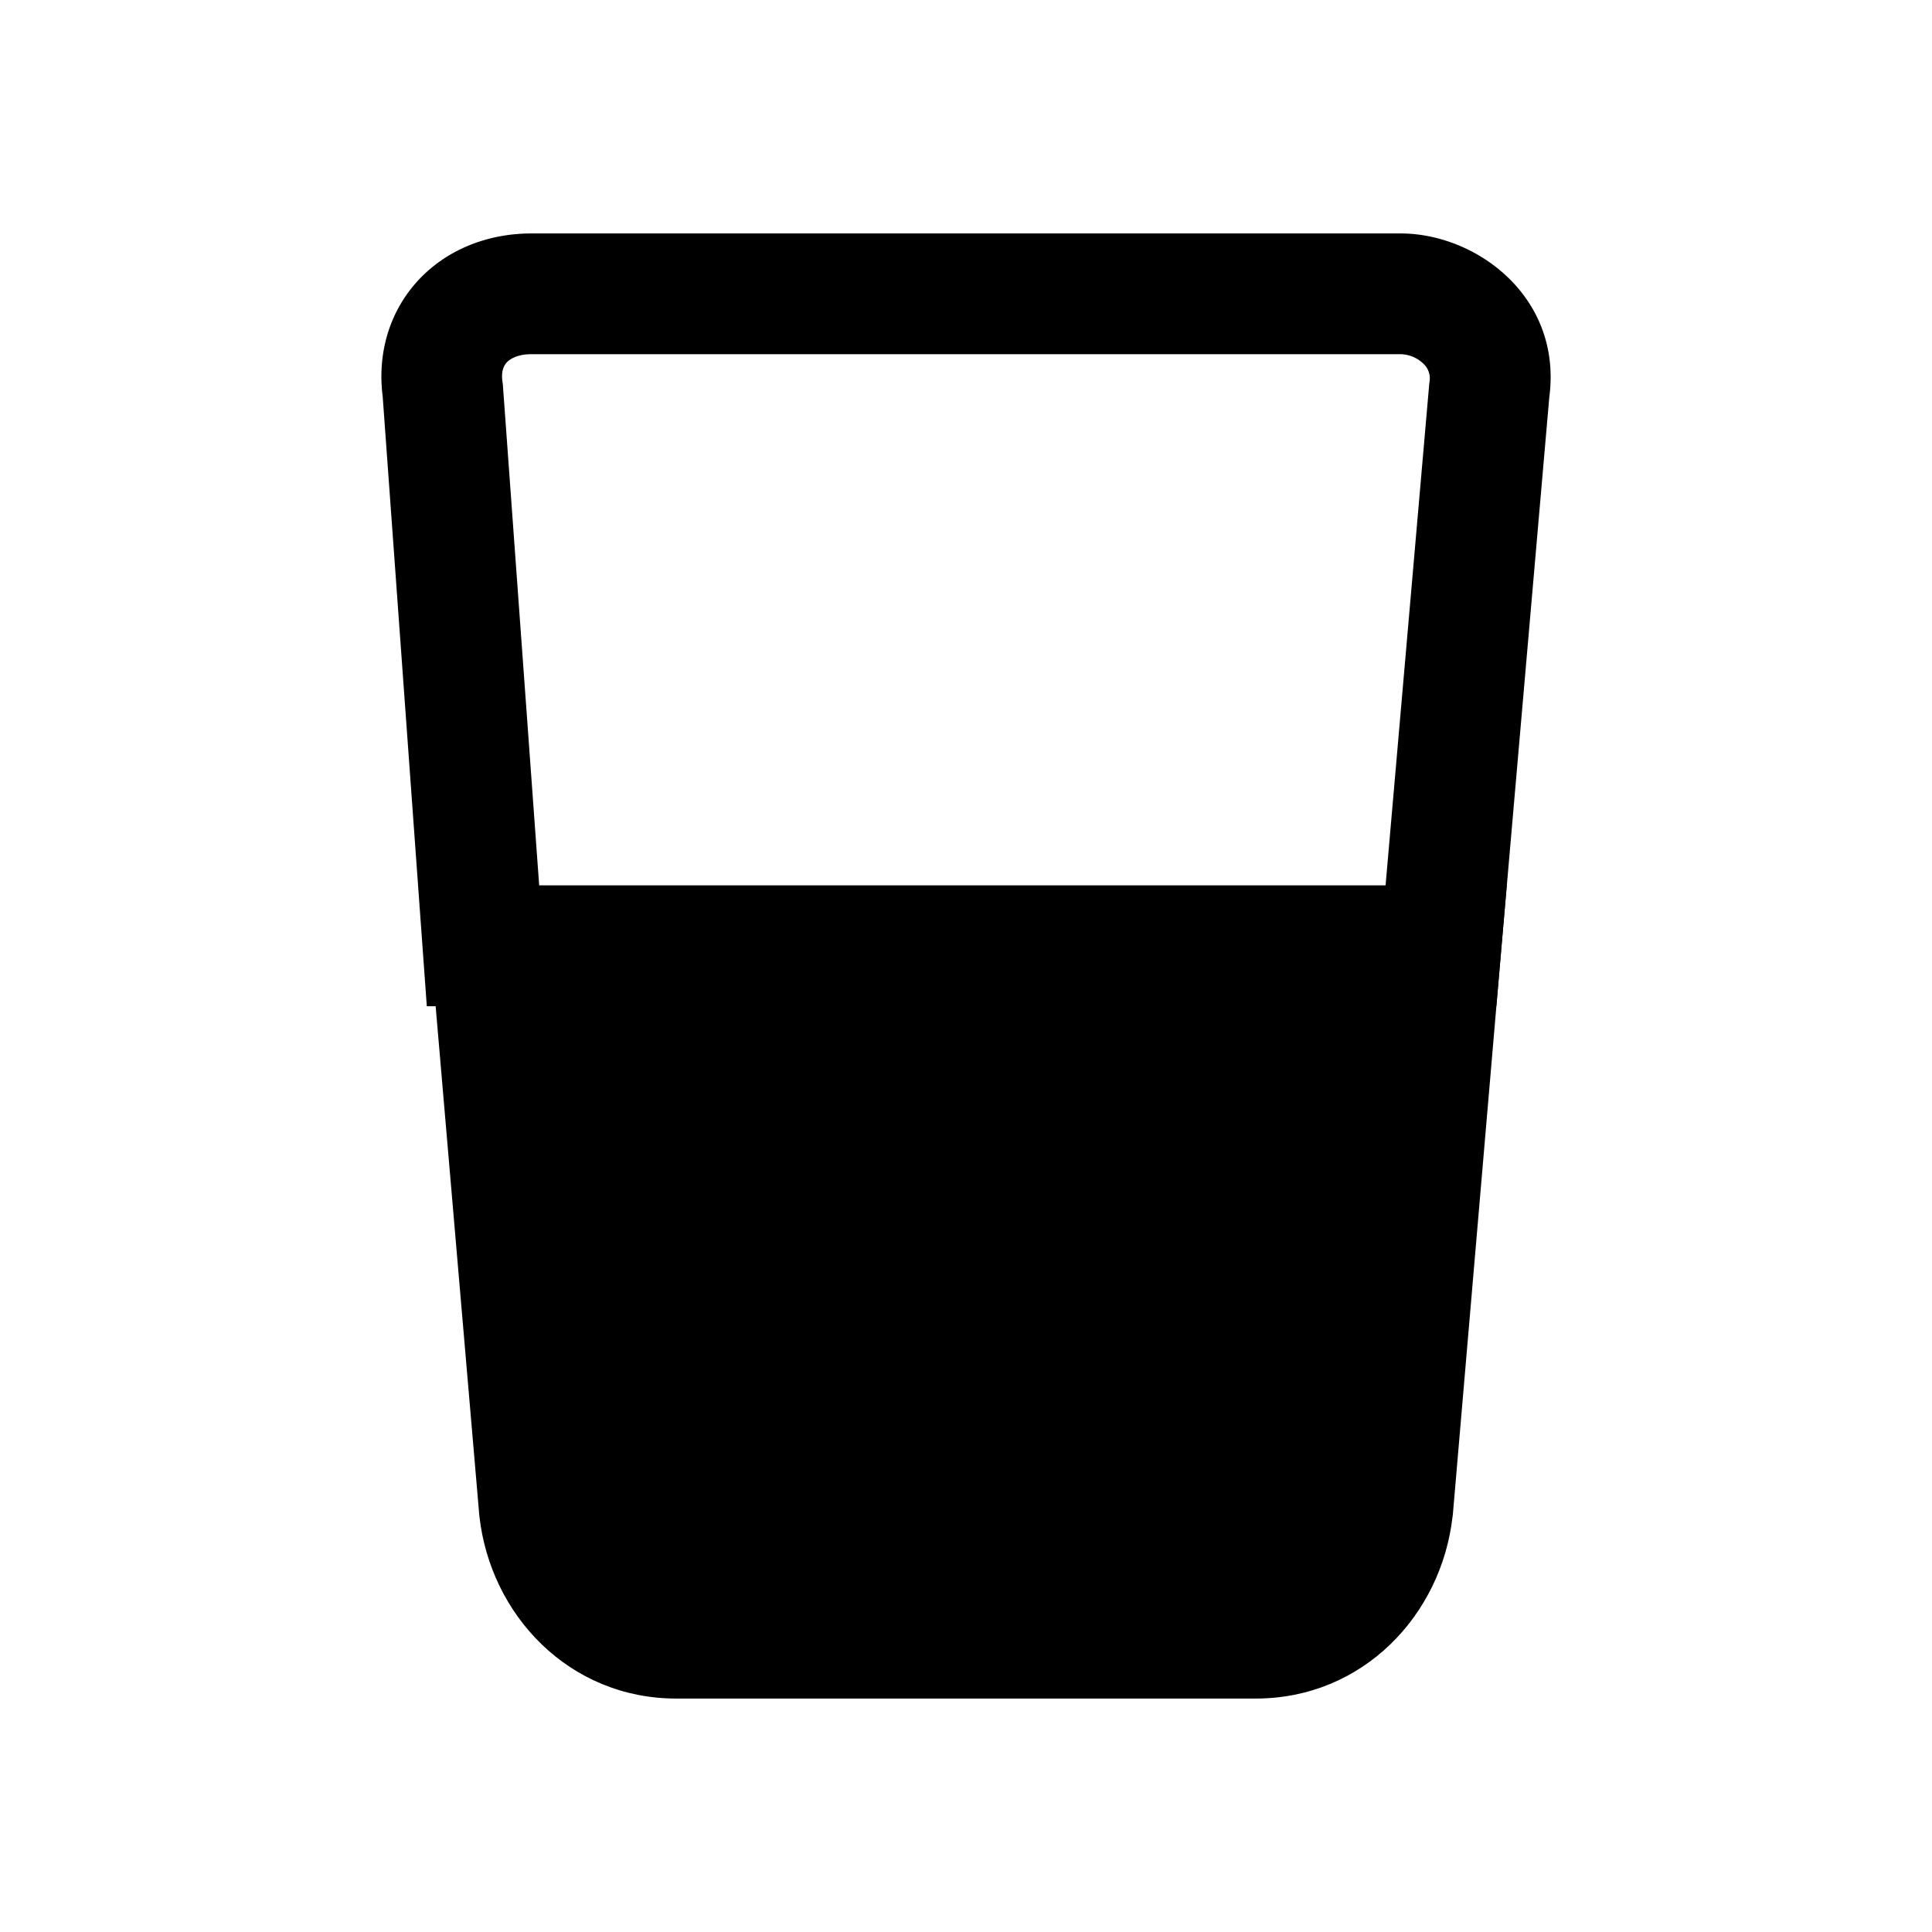 <svg xmlns="http://www.w3.org/2000/svg" fill="none" viewBox="0 0 24 24">
  <path fill="#000" d="m17.9 11.75-.6 7c-.1.9-.8 1.6-1.7 1.6H8.4c-.9 0-1.6-.7-1.7-1.6l-.6-7z"/>
  <path fill="#000" fill-rule="evenodd" d="M5.283 11h13.434l-.67 7.823-.002.01c-.137 1.233-1.118 2.267-2.445 2.267H8.4c-1.327 0-2.308-1.034-2.445-2.267l-.001-.01zm1.634 1.5.53 6.176c.065.561.482.924.953.924h7.2c.47 0 .888-.363.954-.925l.529-6.175z" clip-rule="evenodd"/>
  <path fill="#000" fill-rule="evenodd" d="M6.296 4.501c-.033.036-.074.103-.054.243l.004.026.452 6.23h10.514l.543-6.236.003-.02a.25.25 0 0 0-.076-.226.42.42 0 0 0-.282-.118H6.6c-.172 0-.264.06-.304.101M5.204 3.473c.36-.382.868-.573 1.396-.573h10.8c.94 0 2.009.79 1.846 2.033l-.658 7.567H5.302l-.548-7.573c-.07-.55.09-1.07.45-1.454" clip-rule="evenodd"/>
</svg>
